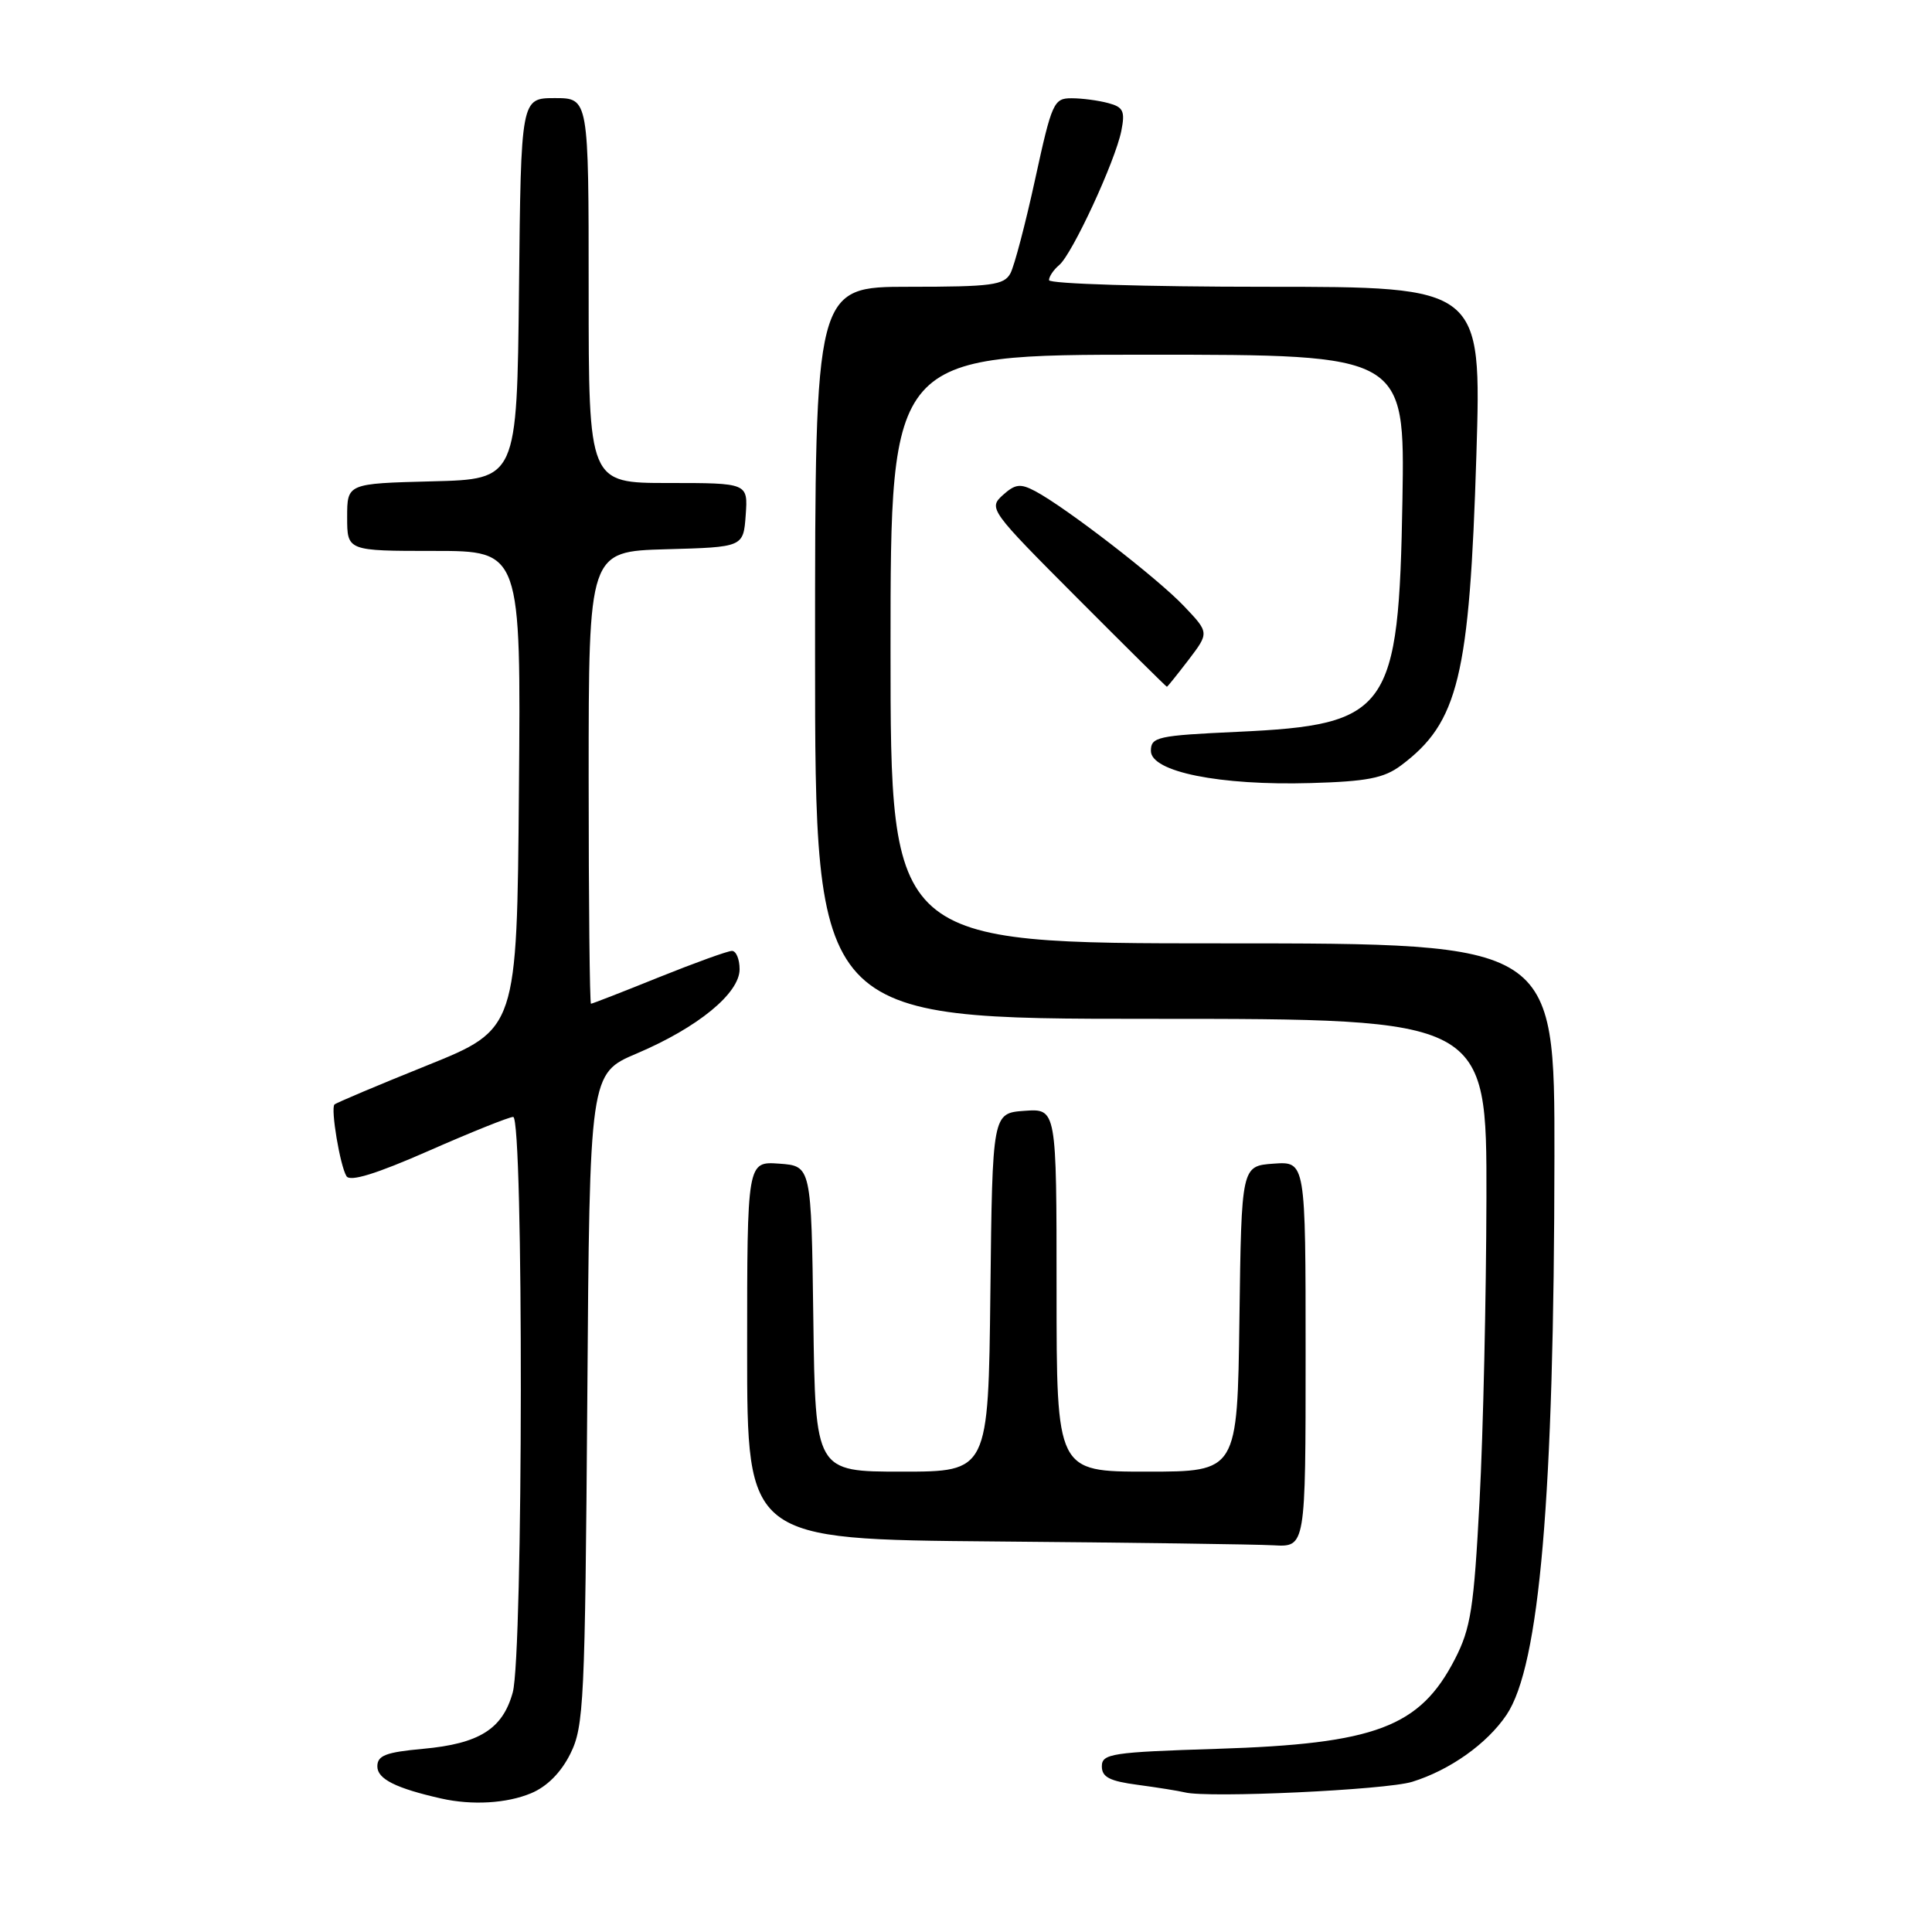 <?xml version="1.0" encoding="UTF-8" standalone="no"?>
<!DOCTYPE svg PUBLIC "-//W3C//DTD SVG 1.1//EN" "http://www.w3.org/Graphics/SVG/1.1/DTD/svg11.dtd" >
<svg xmlns="http://www.w3.org/2000/svg" xmlns:xlink="http://www.w3.org/1999/xlink" version="1.1" viewBox="0 0 256 256">
 <g >
 <path fill="currentColor"
d=" M 70.36 237.62 C 72.48 236.74 74.34 234.87 75.58 232.37 C 77.37 228.77 77.52 225.54 77.82 185.37 C 78.13 142.24 78.13 142.24 84.38 139.59 C 92.47 136.15 98.00 131.62 98.00 128.43 C 98.00 127.09 97.54 126.00 96.99 126.00 C 96.43 126.00 92.07 127.58 87.29 129.50 C 82.52 131.43 78.47 133.00 78.31 133.00 C 78.14 133.00 78.00 119.52 78.00 103.03 C 78.00 73.07 78.00 73.07 88.25 72.78 C 98.50 72.50 98.50 72.50 98.81 68.25 C 99.11 64.00 99.11 64.00 88.56 64.00 C 78.00 64.00 78.00 64.00 78.00 38.50 C 78.00 13.00 78.00 13.00 73.52 13.00 C 69.03 13.00 69.03 13.00 68.77 38.25 C 68.50 63.50 68.50 63.50 57.25 63.78 C 46.00 64.07 46.00 64.07 46.00 68.53 C 46.00 73.00 46.00 73.00 57.51 73.00 C 69.03 73.00 69.03 73.00 68.76 104.68 C 68.50 136.37 68.50 136.37 56.60 141.17 C 50.06 143.80 44.53 146.14 44.32 146.35 C 43.79 146.88 45.06 154.47 45.91 155.85 C 46.38 156.62 49.83 155.56 56.81 152.49 C 62.42 150.02 67.46 148.00 68.00 148.00 C 69.39 148.00 69.33 219.26 67.94 224.26 C 66.60 229.11 63.51 231.05 56.04 231.73 C 51.12 232.18 50.00 232.61 50.00 234.06 C 50.00 235.73 52.47 236.96 58.50 238.32 C 62.57 239.23 67.15 238.96 70.36 237.62 Z  M 187.12 236.10 C 192.12 234.55 197.04 231.06 199.62 227.23 C 204.01 220.72 205.93 198.34 205.97 153.25 C 206.00 125.00 206.00 125.00 162.00 125.00 C 118.00 125.00 118.00 125.00 118.00 86.00 C 118.00 47.00 118.00 47.00 152.08 47.00 C 186.15 47.00 186.15 47.00 185.83 66.25 C 185.35 94.24 184.08 96.04 164.00 96.97 C 153.34 97.46 152.50 97.65 152.50 99.50 C 152.50 102.27 161.63 104.11 173.68 103.76 C 181.12 103.55 183.38 103.11 185.62 101.44 C 193.25 95.74 194.72 89.69 195.63 60.25 C 196.31 38.00 196.31 38.00 167.66 38.00 C 151.88 38.00 139.00 37.61 139.00 37.12 C 139.00 36.64 139.61 35.74 140.35 35.12 C 142.07 33.69 147.77 21.38 148.58 17.35 C 149.10 14.73 148.85 14.19 146.85 13.66 C 145.56 13.31 143.38 13.02 142.00 13.02 C 139.63 13.01 139.38 13.57 137.17 23.71 C 135.89 29.60 134.41 35.23 133.89 36.21 C 133.05 37.78 131.42 38.00 120.46 38.00 C 108.00 38.00 108.00 38.00 108.00 86.50 C 108.00 135.00 108.00 135.00 152.50 135.00 C 197.00 135.00 197.00 135.00 196.96 158.75 C 196.93 171.81 196.53 189.85 196.05 198.83 C 195.30 213.10 194.89 215.74 192.79 219.83 C 188.14 228.86 182.28 231.07 161.25 231.73 C 147.31 232.17 146.00 232.37 146.00 234.05 C 146.00 235.48 147.04 236.01 150.75 236.50 C 153.36 236.85 156.18 237.30 157.00 237.50 C 160.07 238.28 183.63 237.18 187.12 236.10 Z  M 173.00 179.44 C 173.00 153.89 173.00 153.89 168.75 154.19 C 164.50 154.50 164.50 154.50 164.23 174.75 C 163.96 195.00 163.96 195.00 151.98 195.00 C 140.00 195.00 140.00 195.00 140.00 170.94 C 140.00 146.89 140.00 146.89 135.75 147.19 C 131.50 147.50 131.50 147.50 131.23 171.25 C 130.96 195.00 130.96 195.00 119.50 195.00 C 108.04 195.00 108.04 195.00 107.77 174.75 C 107.50 154.50 107.50 154.50 103.25 154.19 C 99.00 153.89 99.00 153.89 99.00 178.93 C 99.00 203.97 99.00 203.97 131.75 204.25 C 149.76 204.40 166.41 204.63 168.75 204.76 C 173.00 205.00 173.00 205.00 173.00 179.44 Z  M 157.50 87.42 C 160.23 83.83 160.23 83.83 156.86 80.29 C 153.37 76.61 141.22 67.23 137.17 65.08 C 135.20 64.04 134.53 64.12 132.87 65.61 C 130.96 67.35 131.17 67.64 142.69 79.19 C 149.17 85.69 154.53 91.00 154.62 91.00 C 154.70 91.00 155.99 89.39 157.50 87.42 Z "/>
</g>
</svg>